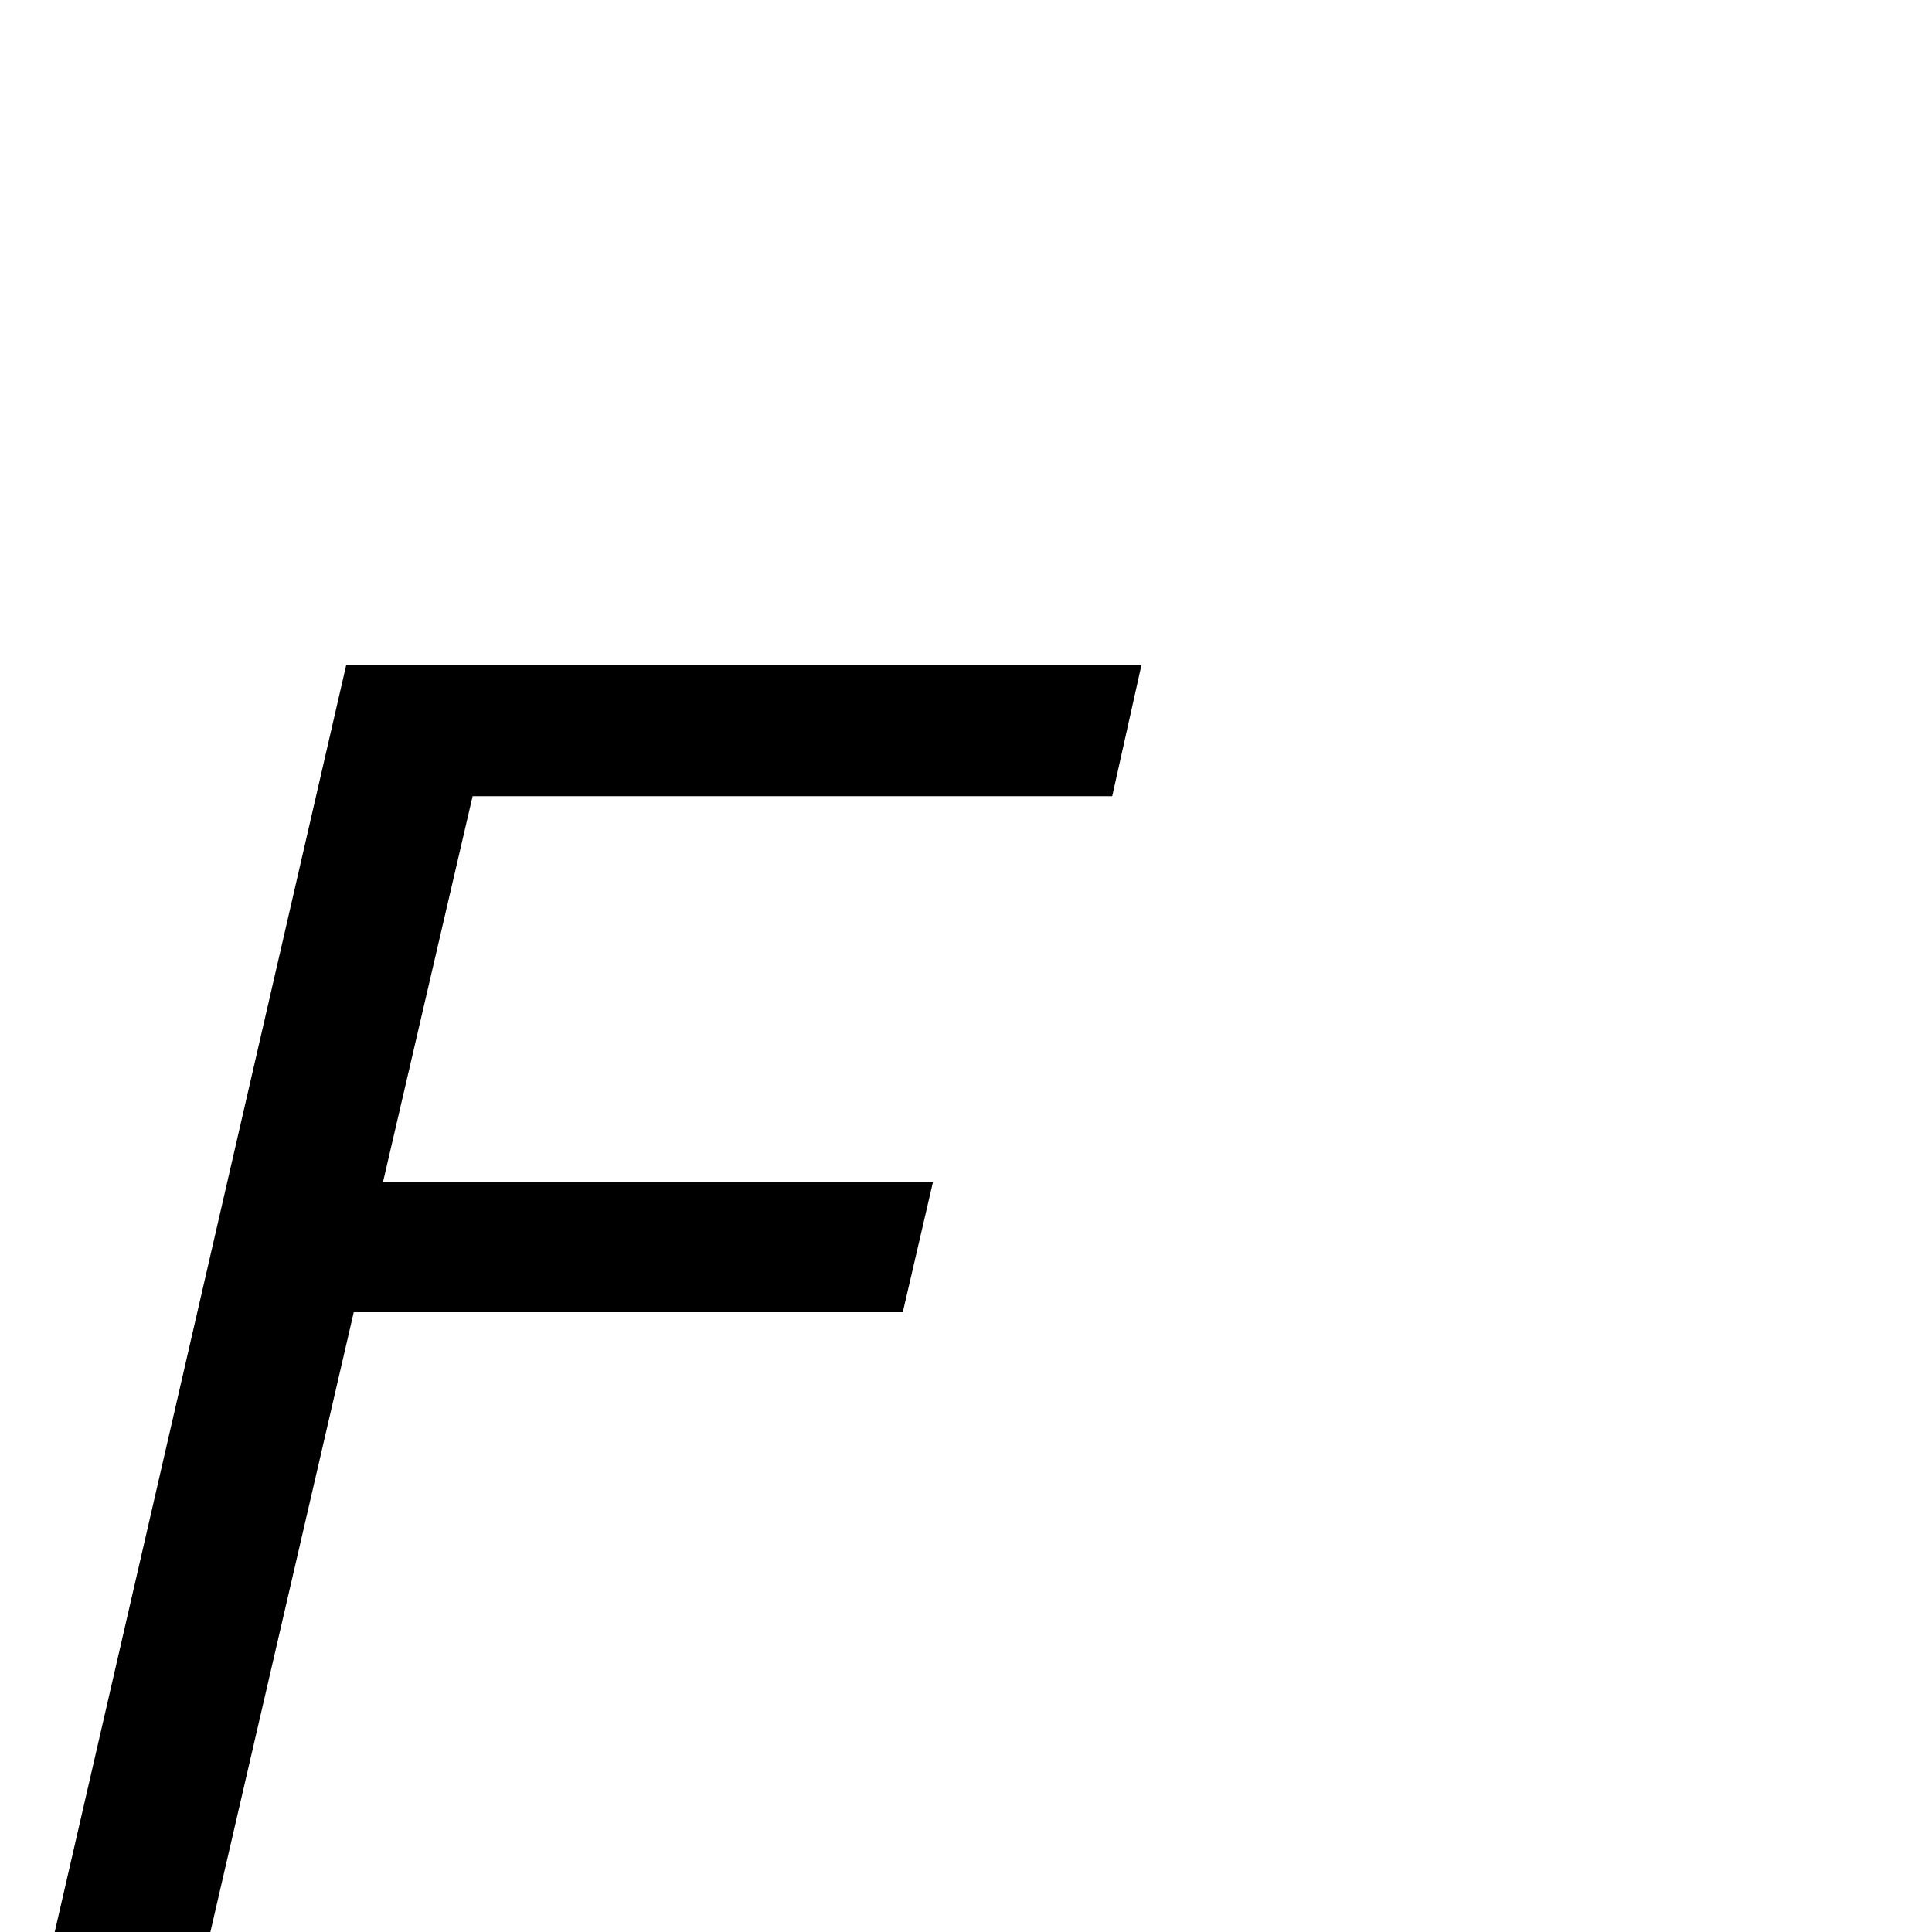 <?xml version="1.0" standalone="no"?>
<!DOCTYPE svg PUBLIC "-//W3C//DTD SVG 1.1//EN" "http://www.w3.org/Graphics/SVG/1.1/DTD/svg11.dtd" >
<svg viewBox="0 -442 2048 2048">
  <g transform="matrix(1 0 0 -1 0 1606)">
   <path fill="currentColor"
d="M1210 1343l-31 -139h-678l-95 -409h583l-32 -138h-582l-152 -657h-165l309 1343h843z" />
  </g>

</svg>
